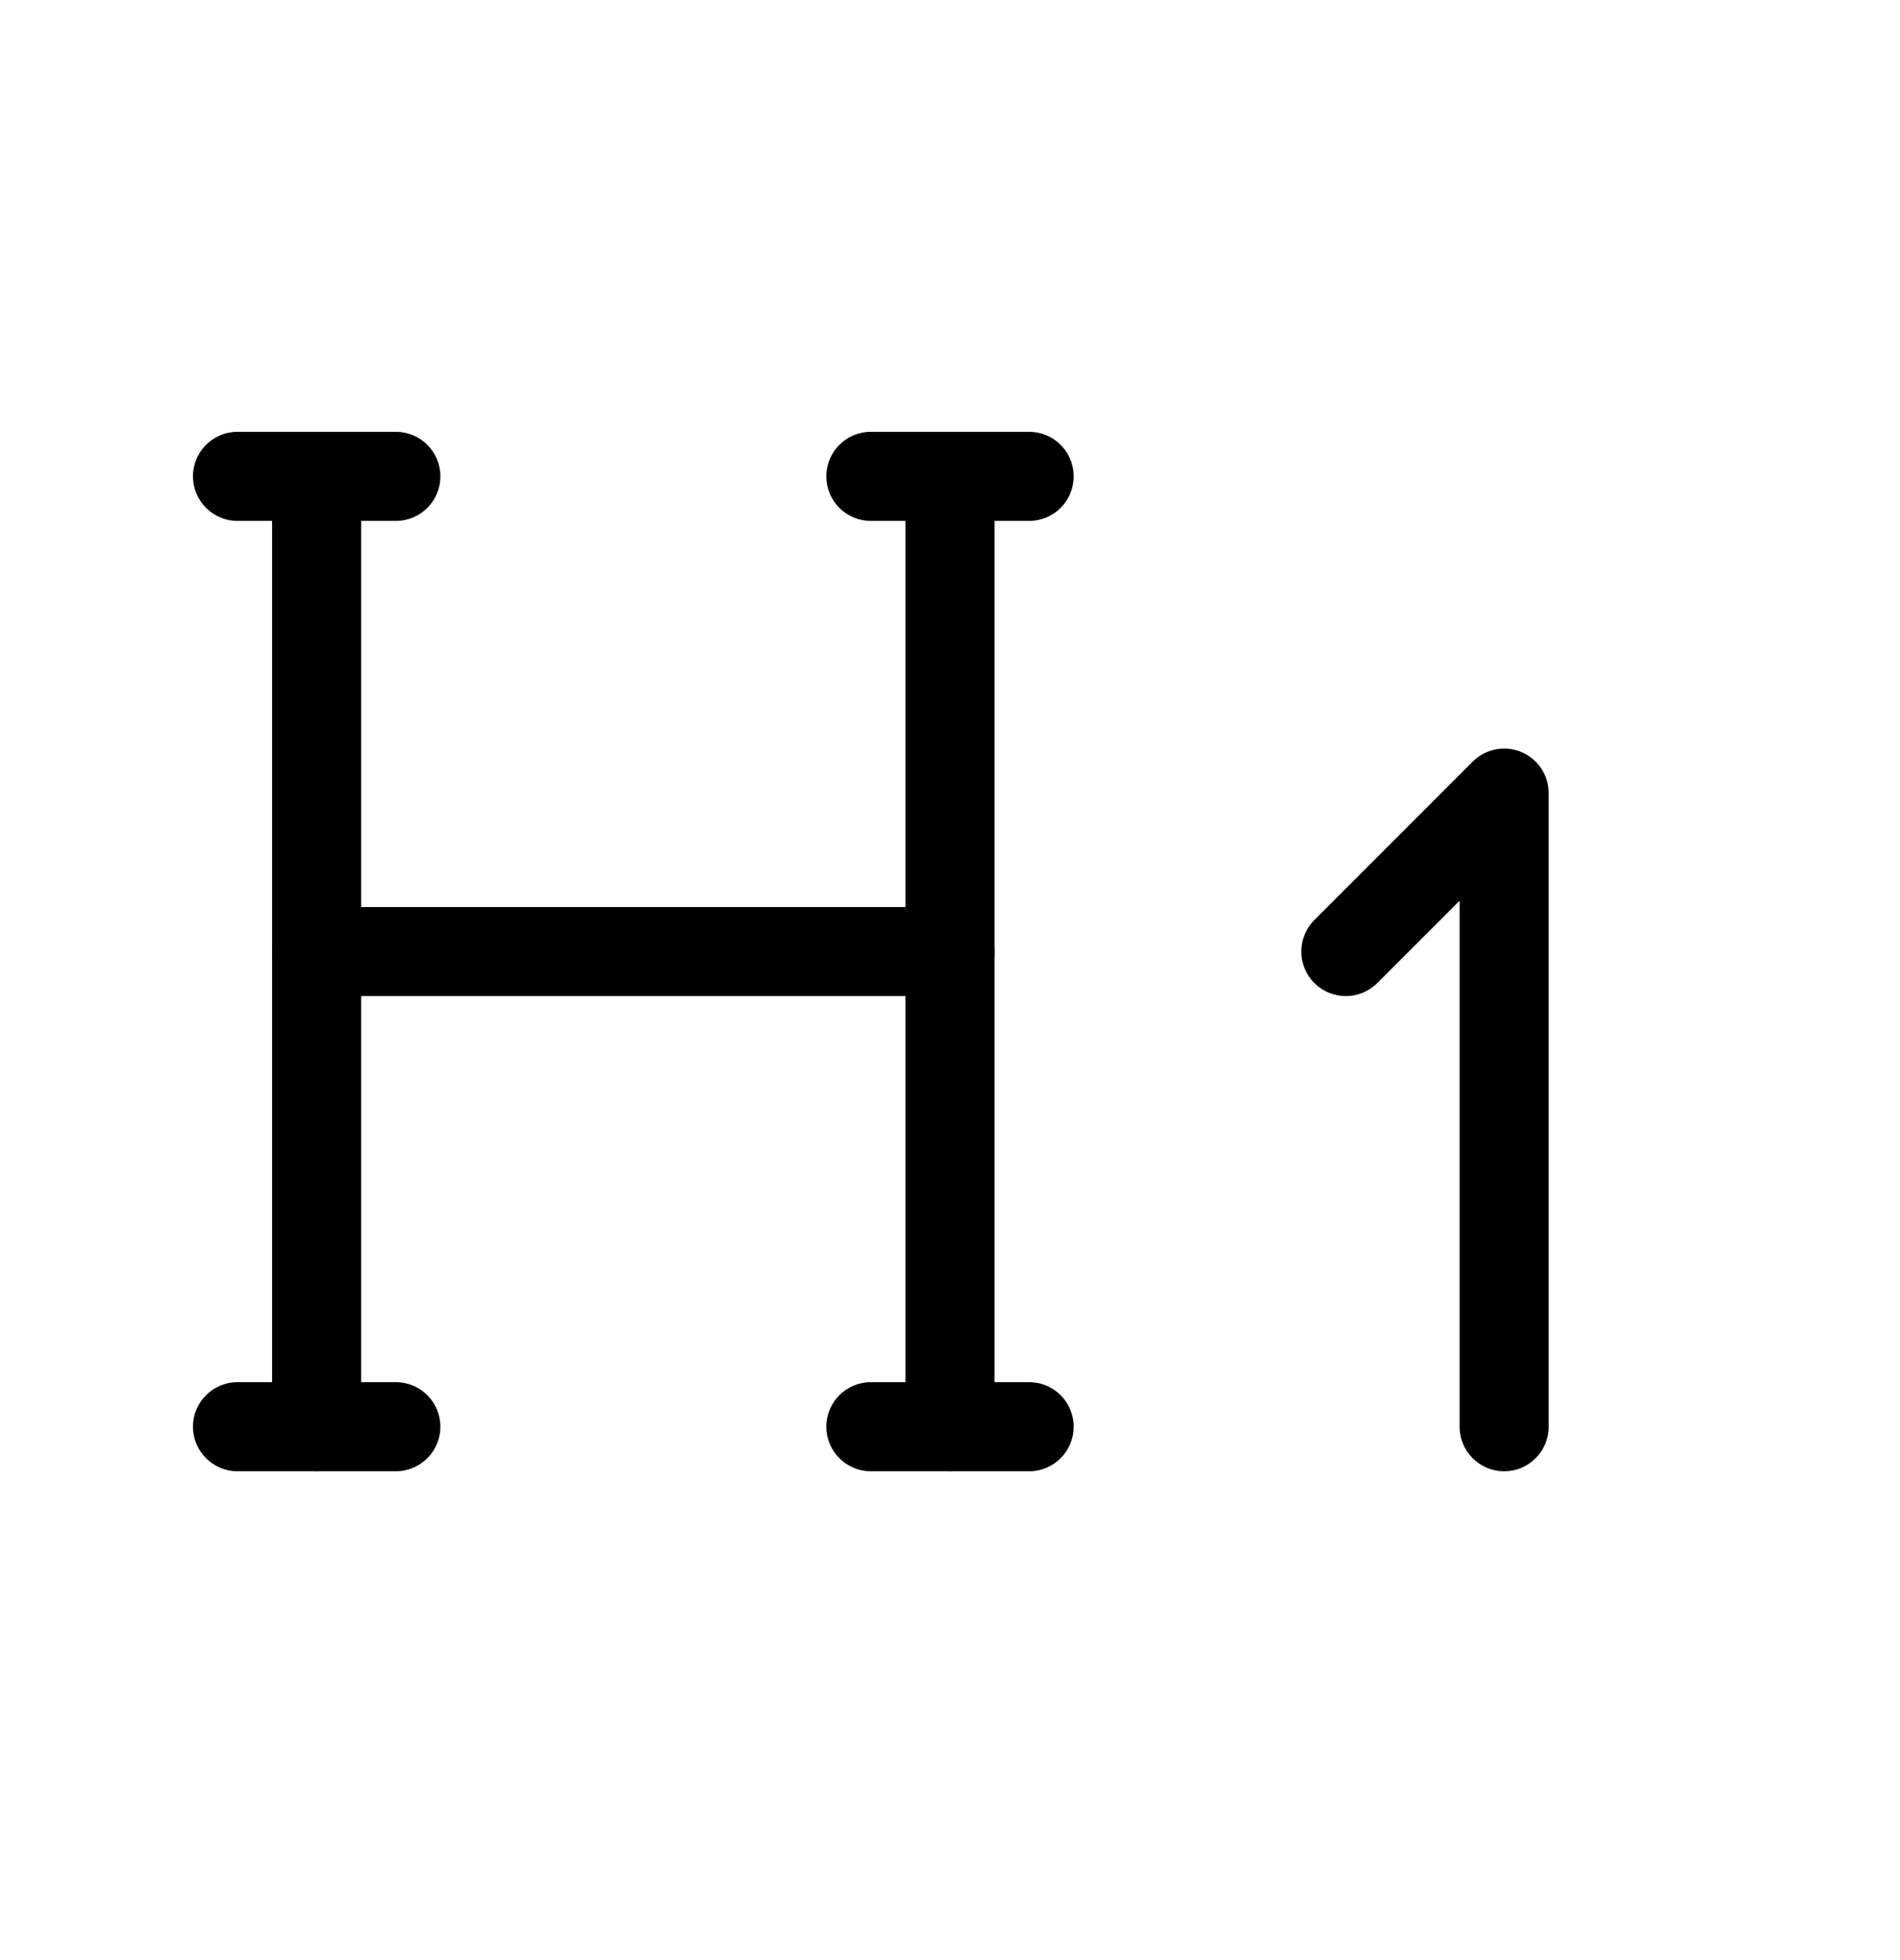 <svg viewBox="0 0 32 33" xmlns="http://www.w3.org/2000/svg">
  <path
    d="M25.62 12.66C25.901 12.777 26.083 13.05 26.083 13.353V24.02C26.083 24.434 25.748 24.77 25.333 24.77C24.919 24.77 24.583 24.434 24.583 24.02V15.164L23.197 16.55C22.904 16.843 22.429 16.843 22.136 16.55C21.843 16.258 21.843 15.783 22.136 15.49L24.803 12.823C25.017 12.608 25.34 12.544 25.62 12.66Z"
  />
  <path
    d="M5.333 7.27C5.748 7.27 6.083 7.606 6.083 8.02V24.02C6.083 24.434 5.748 24.77 5.333 24.77C4.919 24.77 4.583 24.434 4.583 24.02V8.02C4.583 7.606 4.919 7.27 5.333 7.27Z"
  />
  <path
    d="M16 7.27C16.414 7.27 16.75 7.606 16.75 8.02V24.02C16.75 24.434 16.414 24.77 16 24.77C15.586 24.77 15.25 24.434 15.25 24.02V8.02C15.25 7.606 15.586 7.27 16 7.27Z"
  />
  <path
    d="M13.917 24.02C13.917 23.606 14.252 23.27 14.667 23.27H17.333C17.748 23.27 18.083 23.606 18.083 24.02C18.083 24.434 17.748 24.77 17.333 24.77H14.667C14.252 24.77 13.917 24.434 13.917 24.02Z"
  />
  <path
    d="M3.25 24.02C3.25 23.606 3.586 23.27 4 23.27H6.667C7.081 23.27 7.417 23.606 7.417 24.02C7.417 24.434 7.081 24.77 6.667 24.77H4C3.586 24.77 3.25 24.434 3.25 24.02Z"
  />
  <path
    d="M4.583 16.02C4.583 15.606 4.919 15.27 5.333 15.27H16C16.414 15.27 16.75 15.606 16.75 16.02C16.75 16.434 16.414 16.77 16 16.77H5.333C4.919 16.77 4.583 16.434 4.583 16.02Z"
  />
  <path
    d="M3.25 8.02C3.25 7.606 3.586 7.27 4 7.27H6.667C7.081 7.27 7.417 7.606 7.417 8.02C7.417 8.434 7.081 8.77 6.667 8.77H4C3.586 8.77 3.25 8.434 3.25 8.02Z"
  />
  <path
    d="M13.917 8.02C13.917 7.606 14.252 7.27 14.667 7.27H17.333C17.748 7.27 18.083 7.606 18.083 8.02C18.083 8.434 17.748 8.77 17.333 8.77H14.667C14.252 8.77 13.917 8.434 13.917 8.02Z"
  />
</svg>
